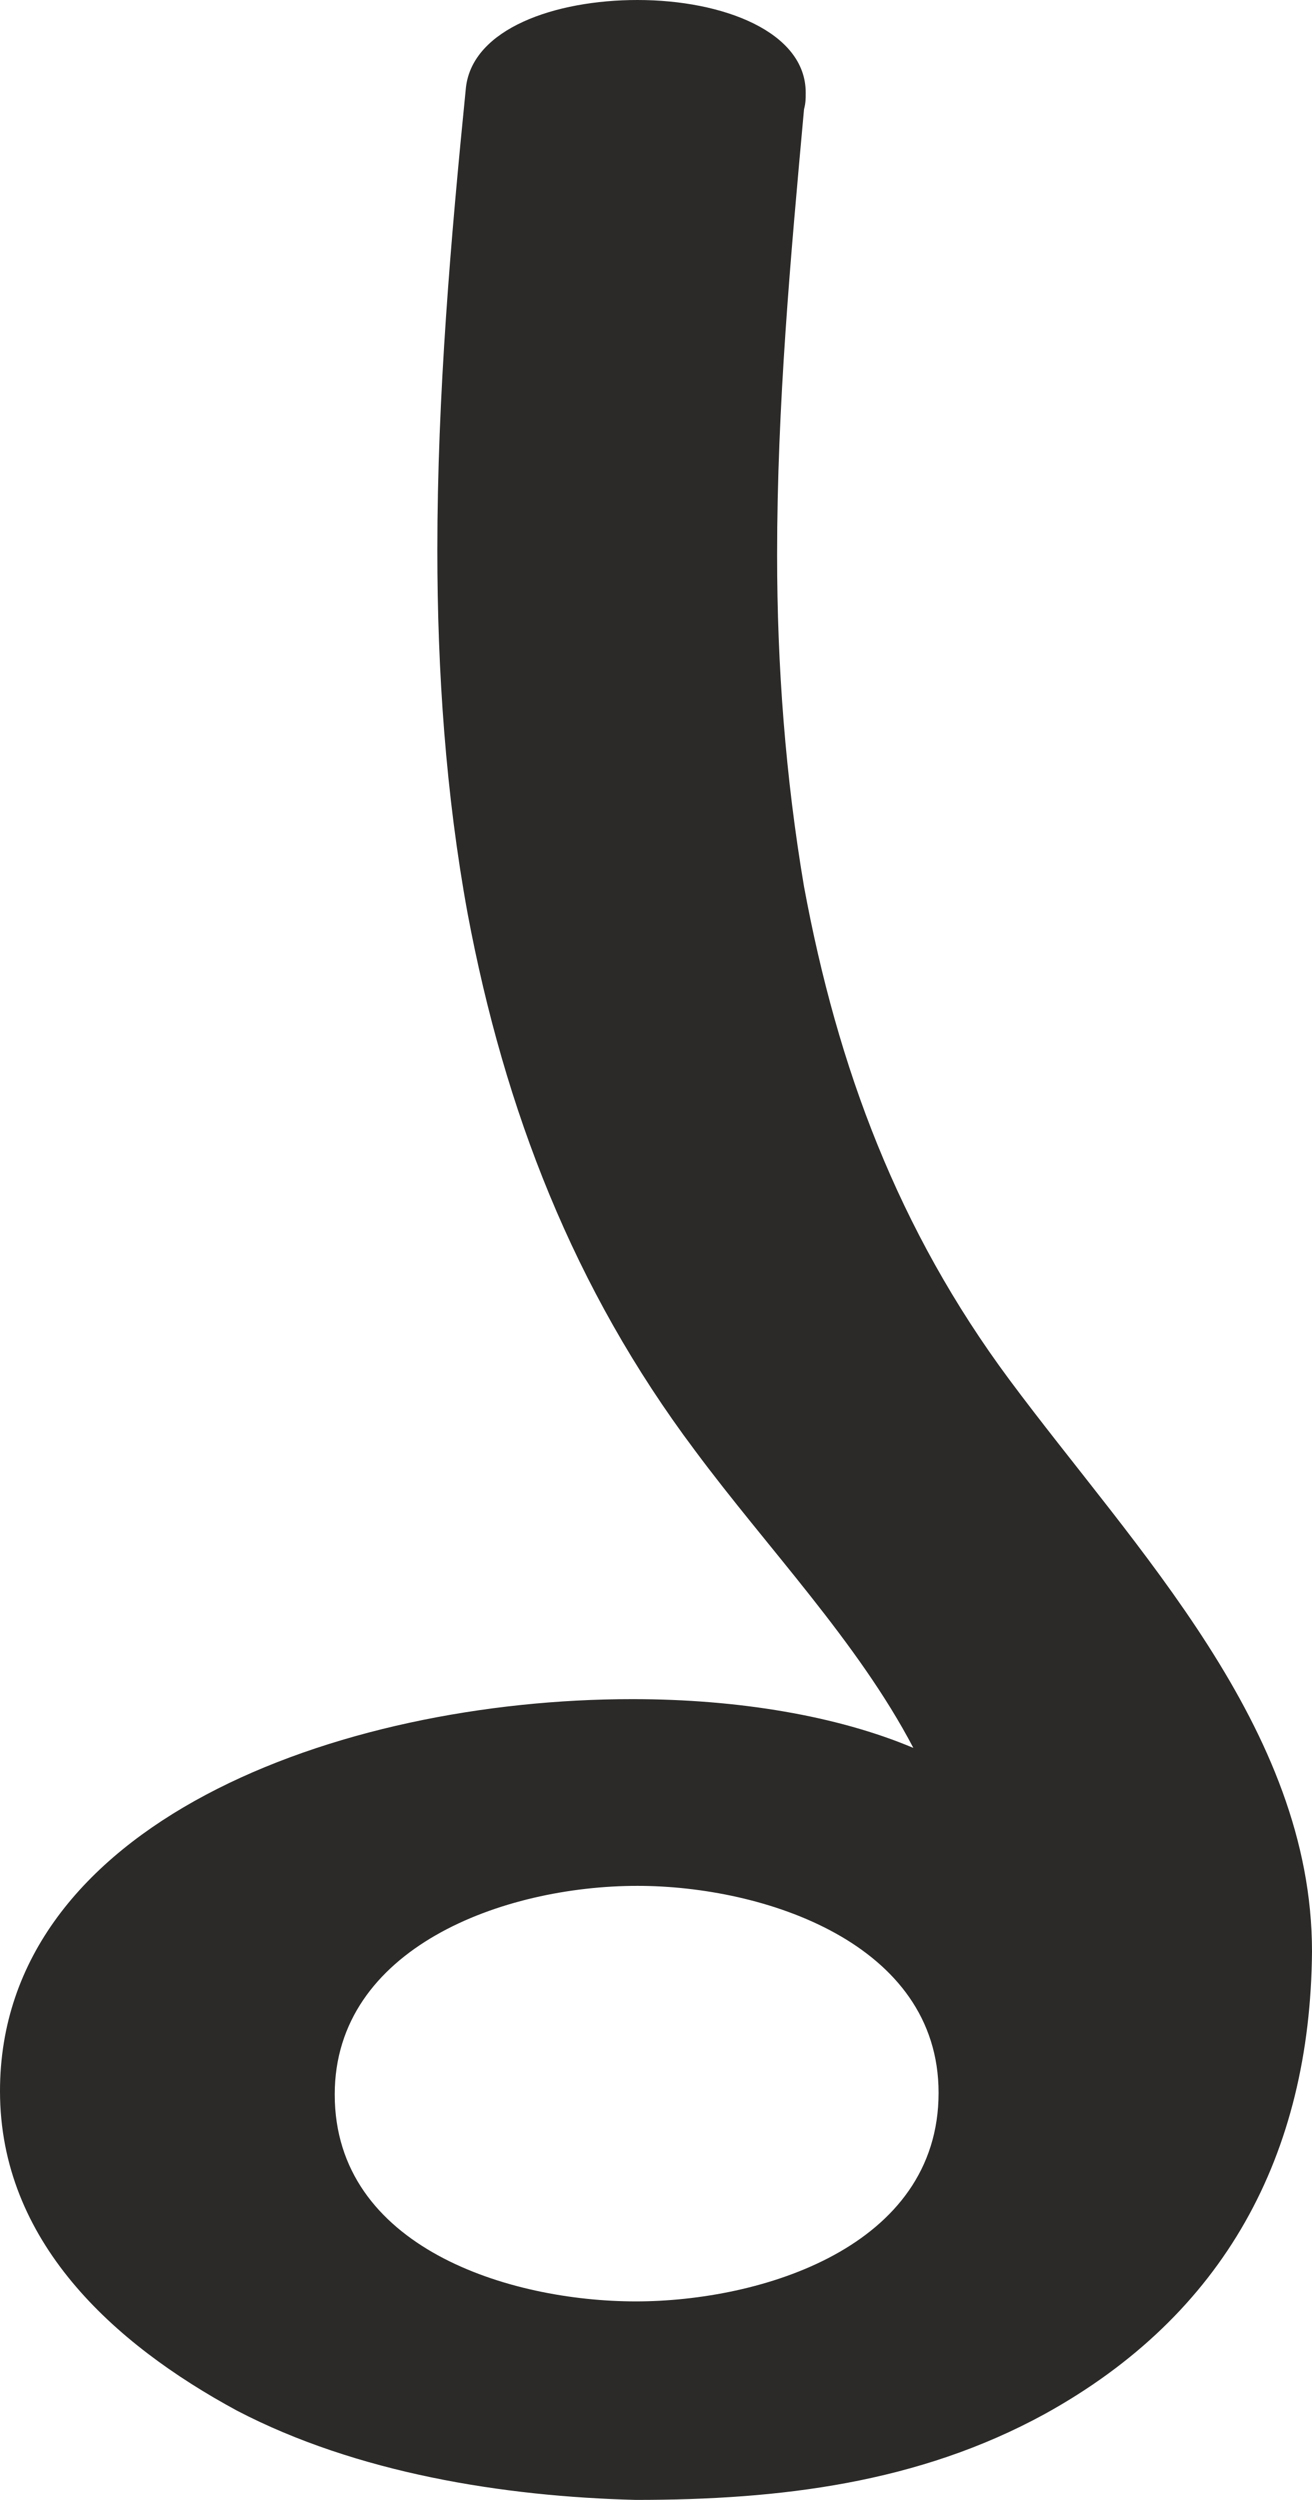 <?xml version="1.0" encoding="UTF-8"?>
<!DOCTYPE svg PUBLIC "-//W3C//DTD SVG 1.1//EN" "http://www.w3.org/Graphics/SVG/1.1/DTD/svg11.dtd">
<!-- Creator: CorelDRAW X8 -->
<svg xmlns="http://www.w3.org/2000/svg" xml:space="preserve" width="780px" height="1486px" version="1.1" style="shape-rendering:geometricPrecision; text-rendering:geometricPrecision; image-rendering:optimizeQuality; fill-rule:evenodd; clip-rule:evenodd"
viewBox="0 0 780 1486"
 xmlns:xlink="http://www.w3.org/1999/xlink">
 <defs>
  <style type="text/css">
   <![CDATA[
    .fil0 {fill:#2B2A29;fill-rule:nonzero}
   ]]>
  </style>
 </defs>
 <g id="Layer_x0020_1">
  <path class="fil0" d="M378 1368c-75,0 -179,-32 -179,-123 0,-87 100,-124 180,-124 75,0 179,34 179,123 0,92 -106,124 -180,124zm402 -208c0,-133 -105,-239 -180,-340 -66,-89 -102,-185 -122,-293 -11,-65 -16,-131 -16,-197 0,-89 8,-177 16,-265 1,-4 1,-6 1,-10 0,-36 -49,-55 -100,-55 -49,0 -98,17 -102,52 -9,90 -17,183 -17,275 0,72 5,145 18,216 22,117 63,223 135,319 43,58 97,114 130,177 -45,-19 -104,-29 -167,-29 -175,0 -376,74 -376,233 0,89 67,150 141,190 71,37 158,51 237,53 86,0 168,-10 243,-51 107,-59 158,-154 159,-275z"/>
 </g>
</svg>
